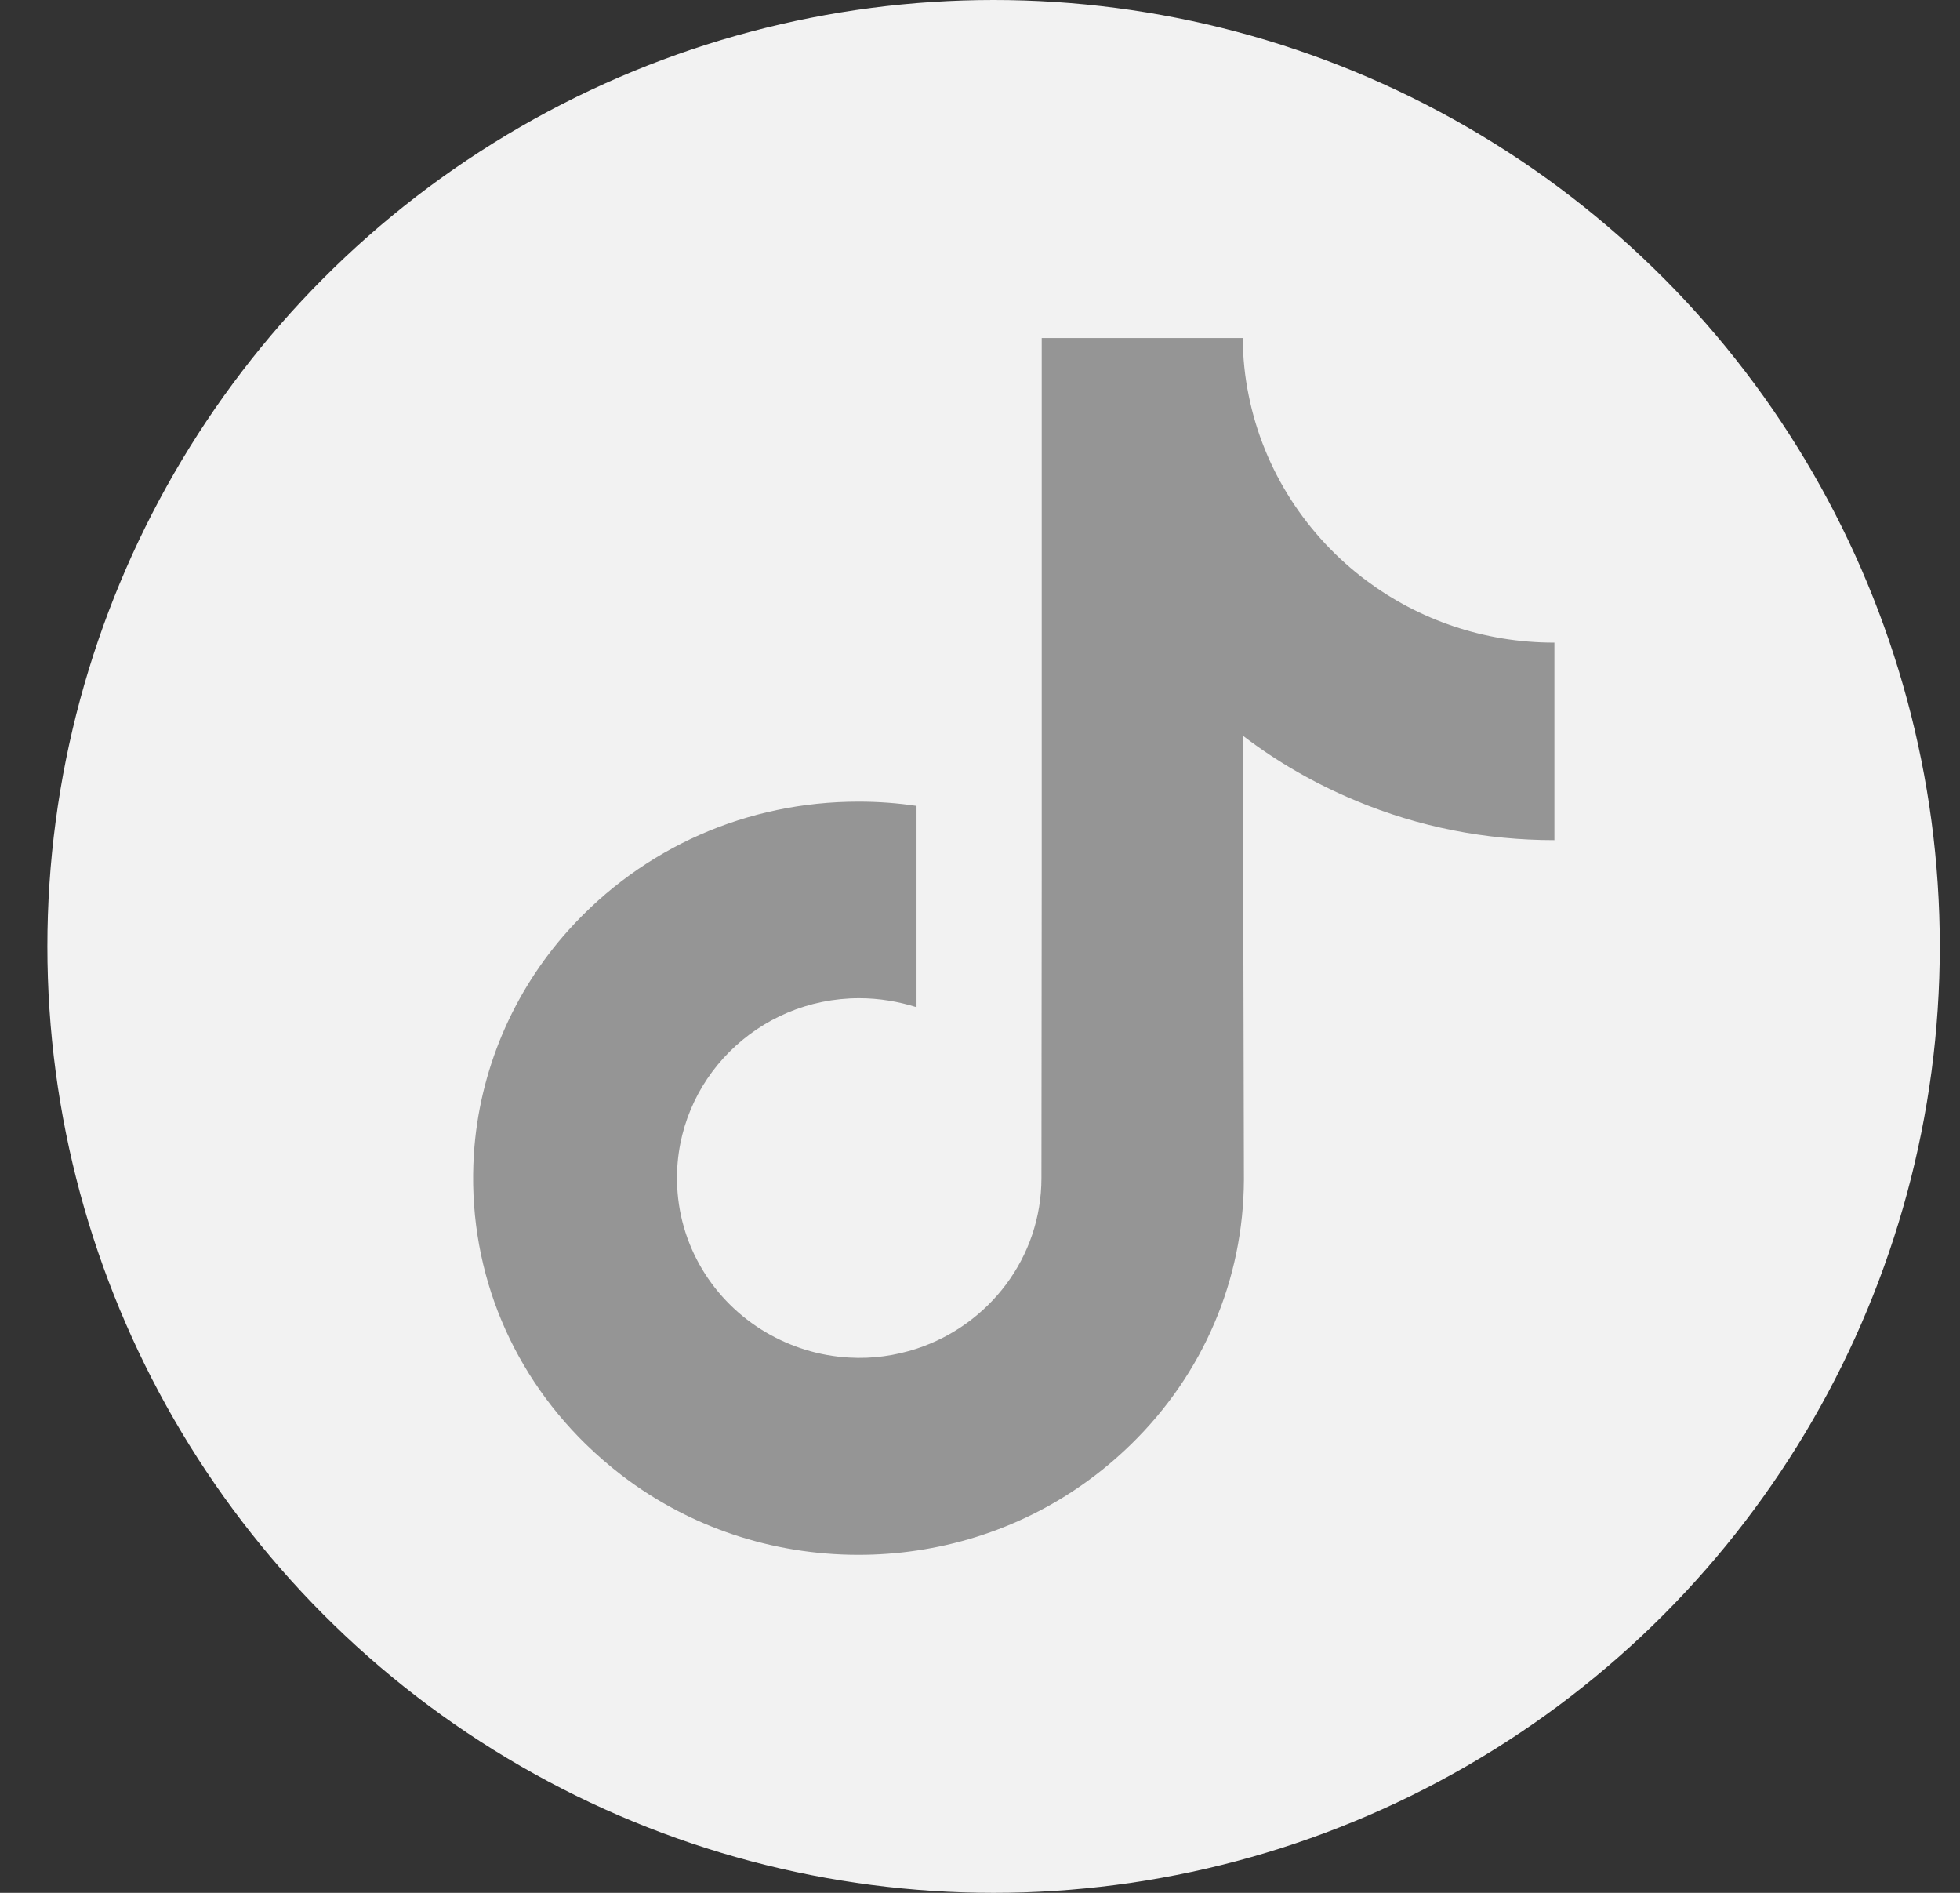 <svg width="29" height="28" viewBox="0 0 29 28" fill="none" xmlns="http://www.w3.org/2000/svg">
<rect x="0" y="0" width="29" height="28" fill="#333333" stroke="none"/>
<circle cx="14.701" cy="14" r="14" fill="#F2F2F2"/>
<path d="M22.992 9.506C21.952 9.506 20.991 9.165 20.221 8.591C19.338 7.933 18.7 6.964 18.476 5.852C18.419 5.577 18.39 5.292 18.387 5H15.413V13.03L15.409 17.427C15.409 18.603 14.633 19.599 13.561 19.951C13.247 20.053 12.912 20.103 12.563 20.082C12.115 20.057 11.698 19.923 11.331 19.708C10.555 19.251 10.031 18.42 10.017 17.466C9.995 15.98 11.21 14.766 12.713 14.766C13.009 14.766 13.294 14.815 13.561 14.899V12.706V11.921C13.279 11.879 12.994 11.858 12.702 11.858C11.057 11.858 9.518 12.534 8.418 13.752C7.588 14.671 7.089 15.847 7.011 17.079C6.911 18.695 7.509 20.233 8.67 21.366C8.841 21.532 9.02 21.687 9.208 21.831C10.202 22.588 11.42 23 12.702 23C12.991 23 13.279 22.979 13.561 22.937C14.758 22.761 15.862 22.218 16.734 21.366C17.806 20.321 18.398 18.93 18.405 17.452L18.39 10.883C18.9 11.273 19.459 11.594 20.061 11.844C20.994 12.235 21.984 12.428 22.999 12.428V10.295V9.503C23.003 9.506 22.992 9.506 22.992 9.506Z" fill="#959595"/>
</svg>
